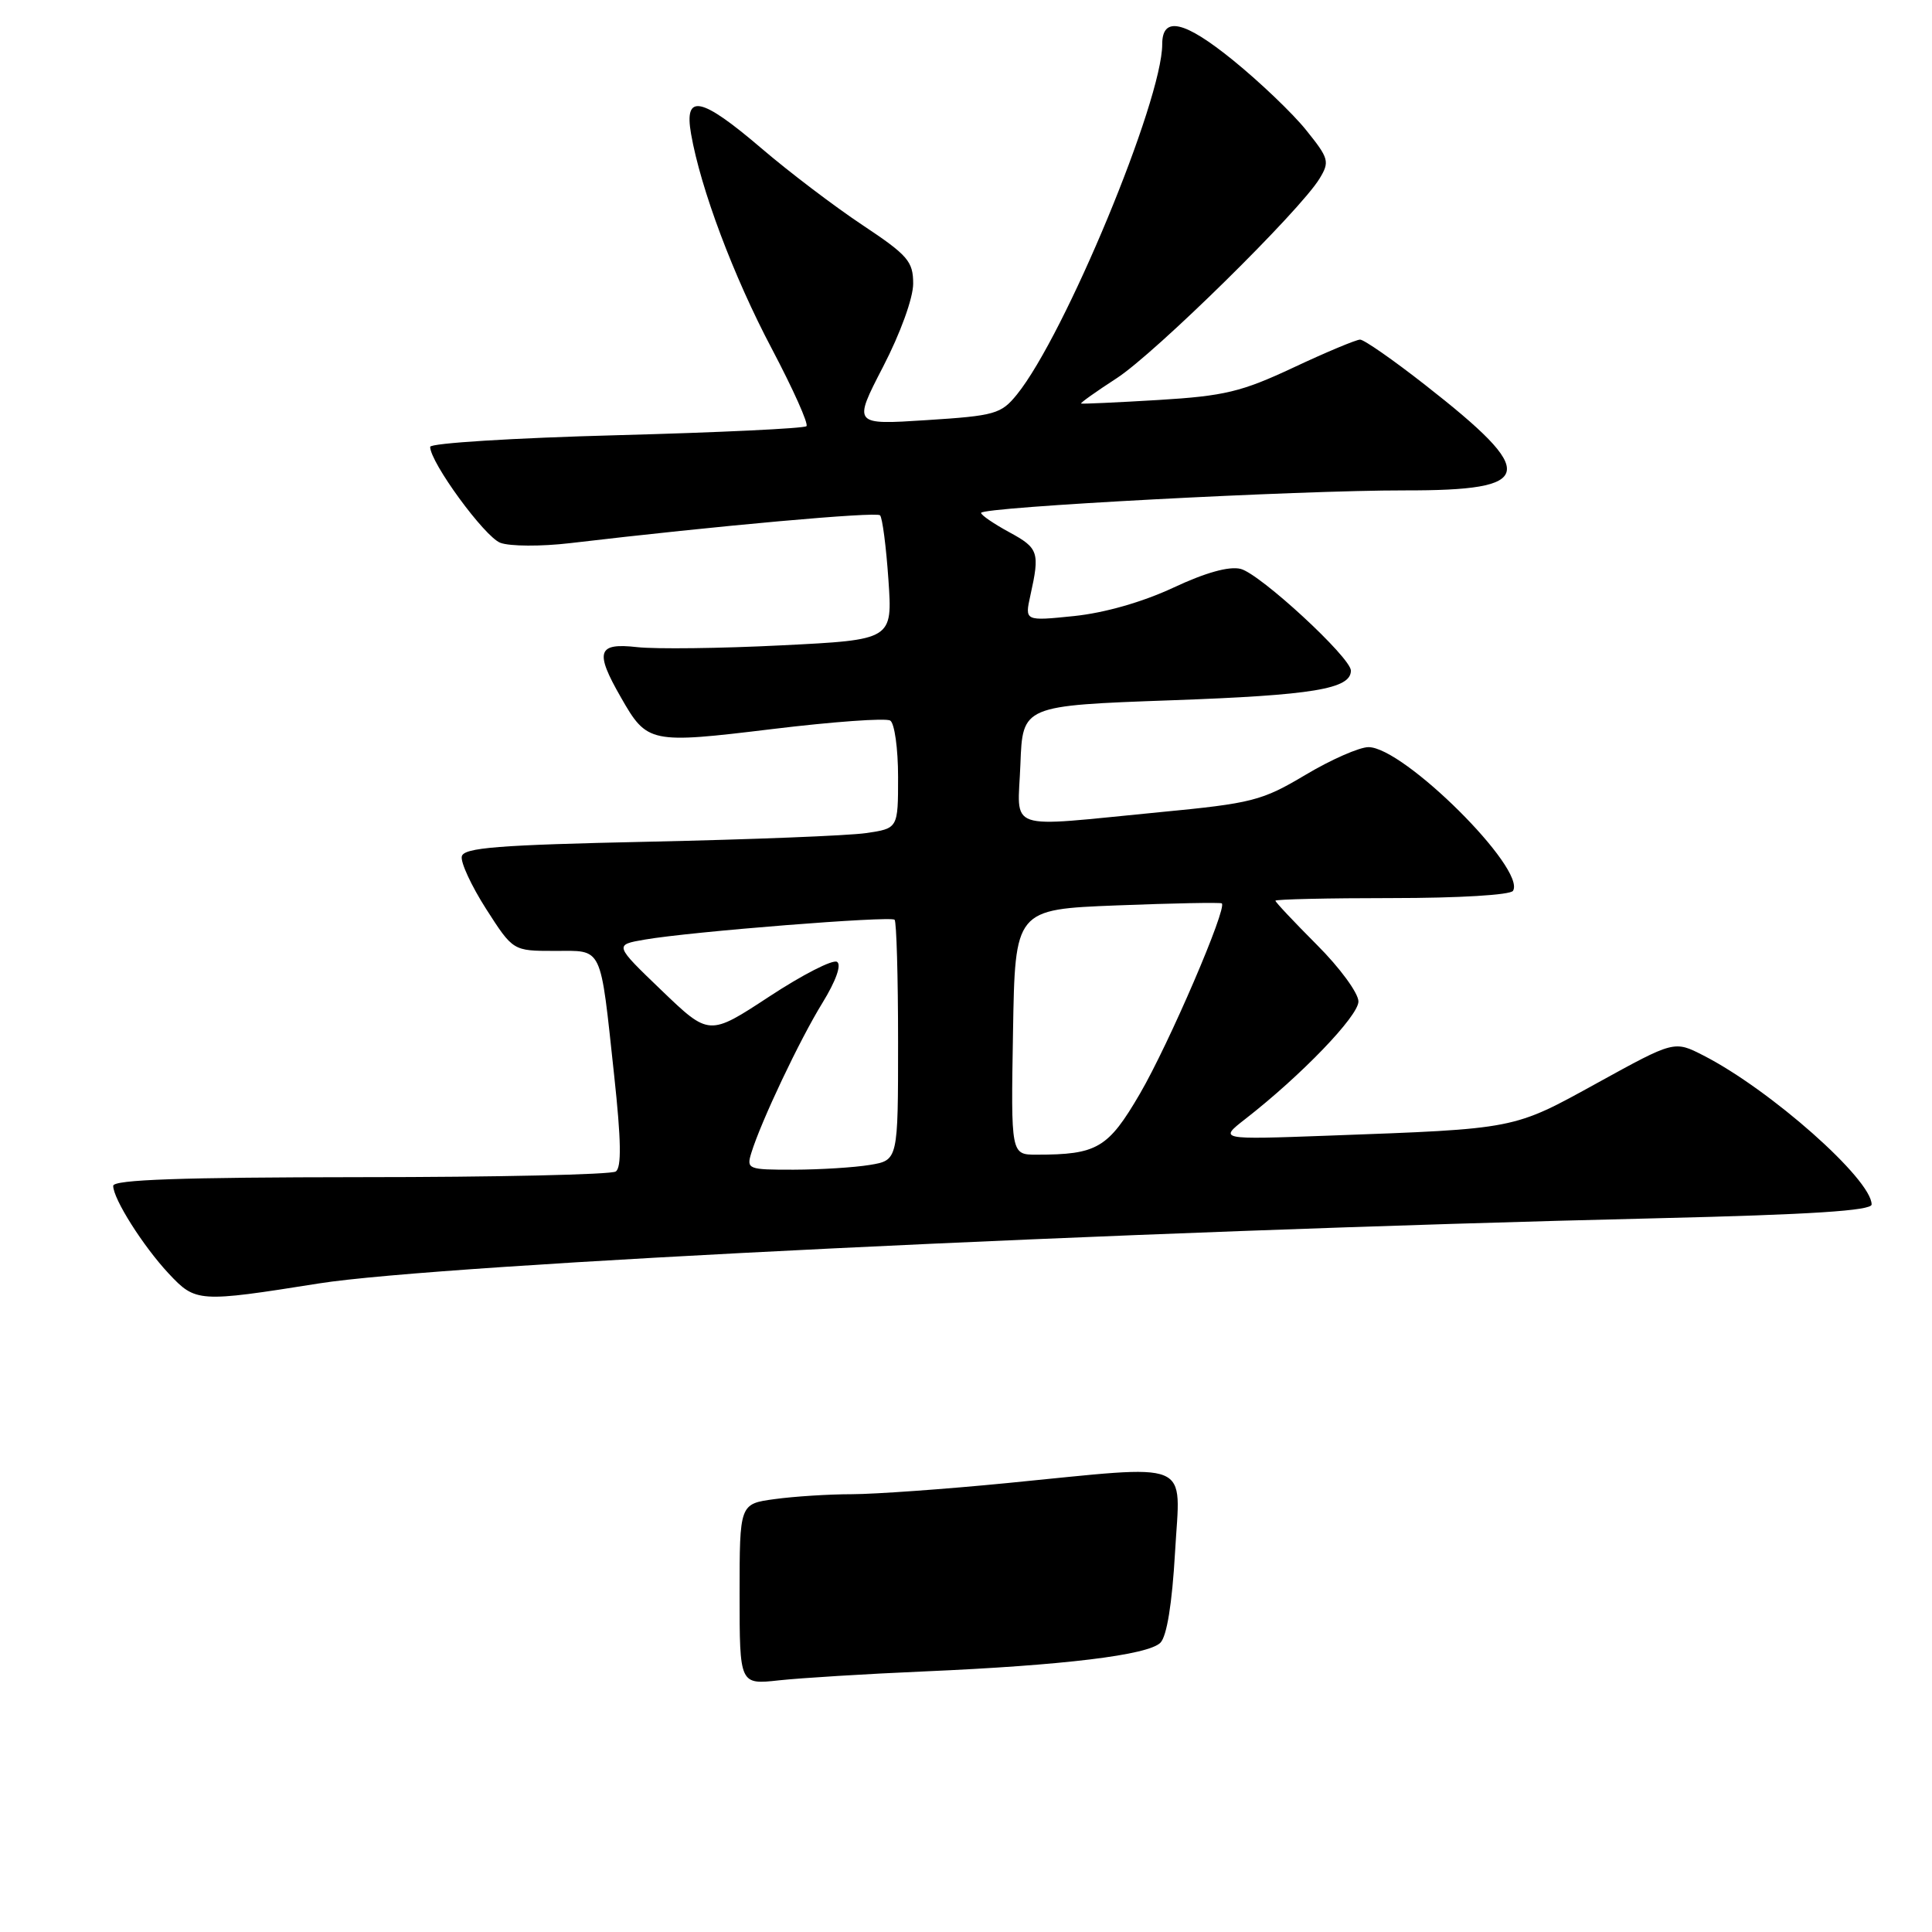 <?xml version="1.0" encoding="UTF-8" standalone="no"?>
<!DOCTYPE svg PUBLIC "-//W3C//DTD SVG 1.1//EN" "http://www.w3.org/Graphics/SVG/1.1/DTD/svg11.dtd" >
<svg xmlns="http://www.w3.org/2000/svg" xmlns:xlink="http://www.w3.org/1999/xlink" version="1.1" viewBox="0 0 256 256">
 <g >
 <path fill="currentColor"
d=" M 42.27 170.06 C 58.34 167.51 148.92 163.10 219.75 161.42 C 239.91 160.94 248.00 160.42 248.00 159.60 C 248.00 156.27 234.56 144.37 225.70 139.85 C 221.85 137.88 221.85 137.88 211.68 143.48 C 200.41 149.69 201.03 149.56 176.00 150.48 C 161.50 151.01 161.50 151.01 165.00 148.28 C 172.43 142.50 180.00 134.63 180.00 132.70 C 180.00 131.60 177.53 128.22 174.50 125.20 C 171.48 122.17 169.00 119.54 169.00 119.35 C 169.00 119.16 175.95 119.00 184.44 119.00 C 193.28 119.00 200.14 118.59 200.48 118.04 C 202.26 115.16 186.00 99.00 181.33 99.00 C 180.13 99.00 176.37 100.65 172.97 102.68 C 167.21 106.11 165.93 106.44 153.65 107.62 C 132.85 109.63 134.87 110.33 135.21 101.25 C 135.50 93.50 135.50 93.50 155.23 92.79 C 173.99 92.12 179.00 91.29 179.00 88.86 C 179.00 87.13 166.97 76.03 164.39 75.38 C 162.86 75.00 159.73 75.87 155.45 77.88 C 151.37 79.78 146.37 81.21 142.32 81.63 C 135.78 82.30 135.78 82.30 136.53 78.90 C 137.80 73.18 137.62 72.63 133.75 70.53 C 131.69 69.41 130.00 68.26 130.00 67.96 C 130.00 67.19 172.12 64.96 186.13 64.98 C 203.49 65.01 203.92 62.80 188.83 51.00 C 184.62 47.70 180.74 45.00 180.22 45.00 C 179.71 45.00 175.73 46.66 171.39 48.70 C 164.50 51.93 162.24 52.47 153.50 53.00 C 148.00 53.33 143.39 53.54 143.25 53.47 C 143.11 53.40 145.23 51.89 147.96 50.12 C 153.07 46.81 172.26 27.93 174.85 23.66 C 176.21 21.42 176.09 20.99 173.07 17.24 C 171.30 15.03 166.95 10.88 163.42 8.01 C 156.93 2.74 154.00 2.08 154.00 5.86 C 154.00 13.33 141.10 44.42 134.75 52.27 C 132.65 54.86 131.84 55.09 122.76 55.67 C 113.03 56.30 113.03 56.30 117.01 48.60 C 119.30 44.18 121.00 39.49 121.00 37.59 C 121.00 34.63 120.31 33.83 114.25 29.80 C 110.54 27.33 104.52 22.76 100.89 19.65 C 92.87 12.80 90.62 12.34 91.57 17.75 C 92.84 25.02 97.19 36.61 102.27 46.21 C 105.09 51.56 107.16 56.17 106.86 56.47 C 106.56 56.77 95.22 57.31 81.66 57.67 C 68.10 58.03 57.00 58.72 57.00 59.21 C 57.00 61.27 64.20 71.12 66.29 71.92 C 67.54 72.40 71.70 72.42 75.53 71.97 C 95.10 69.66 116.11 67.78 116.61 68.28 C 116.92 68.59 117.42 72.43 117.72 76.81 C 118.27 84.78 118.27 84.78 103.58 85.51 C 95.50 85.92 86.89 86.02 84.44 85.75 C 79.16 85.15 78.78 86.32 82.27 92.40 C 85.75 98.50 86.11 98.57 102.37 96.60 C 110.37 95.63 117.39 95.12 117.96 95.48 C 118.53 95.83 119.00 99.19 119.00 102.95 C 119.00 109.77 119.00 109.77 114.75 110.39 C 112.41 110.73 99.47 111.24 86.00 111.53 C 65.96 111.96 61.44 112.32 61.19 113.48 C 61.01 114.26 62.47 117.40 64.42 120.45 C 67.98 126.00 67.98 126.00 73.47 126.00 C 79.96 126.00 79.49 125.02 81.38 142.50 C 82.31 151.12 82.37 154.71 81.59 155.23 C 80.99 155.64 65.76 155.98 47.75 155.98 C 24.05 156.00 15.00 156.31 15.00 157.13 C 15.00 158.86 18.96 165.12 22.35 168.75 C 25.93 172.57 26.27 172.60 42.27 170.06 Z  M 98.00 211.25 C 98.00 199.27 98.00 199.27 102.64 198.64 C 105.19 198.29 109.80 197.99 112.89 197.99 C 115.98 197.98 125.25 197.32 133.50 196.51 C 158.46 194.07 156.40 193.22 155.70 205.67 C 155.31 212.51 154.61 216.81 153.76 217.67 C 152.12 219.31 140.93 220.67 122.50 221.47 C 114.80 221.80 106.14 222.34 103.25 222.65 C 98.00 223.23 98.00 223.23 98.00 211.25 Z  M 99.56 152.75 C 100.84 148.60 105.97 137.76 108.97 132.90 C 110.77 129.97 111.53 127.83 110.91 127.45 C 110.35 127.10 106.31 129.17 101.93 132.05 C 93.96 137.28 93.96 137.28 87.67 131.24 C 81.38 125.20 81.38 125.20 85.44 124.50 C 91.57 123.44 118.01 121.35 118.54 121.87 C 118.79 122.13 119.00 129.40 119.00 138.04 C 119.00 153.74 119.00 153.74 115.25 154.36 C 113.19 154.70 108.66 154.98 105.18 154.99 C 99.09 155.00 98.89 154.92 99.56 152.75 Z  M 134.23 136.75 C 134.50 120.50 134.50 120.50 148.00 119.97 C 155.43 119.68 161.68 119.56 161.89 119.70 C 162.68 120.21 154.88 138.35 151.04 144.93 C 146.83 152.15 145.38 153.00 137.35 153.00 C 133.95 153.00 133.95 153.00 134.23 136.75 Z "/>
</g>
</svg>
